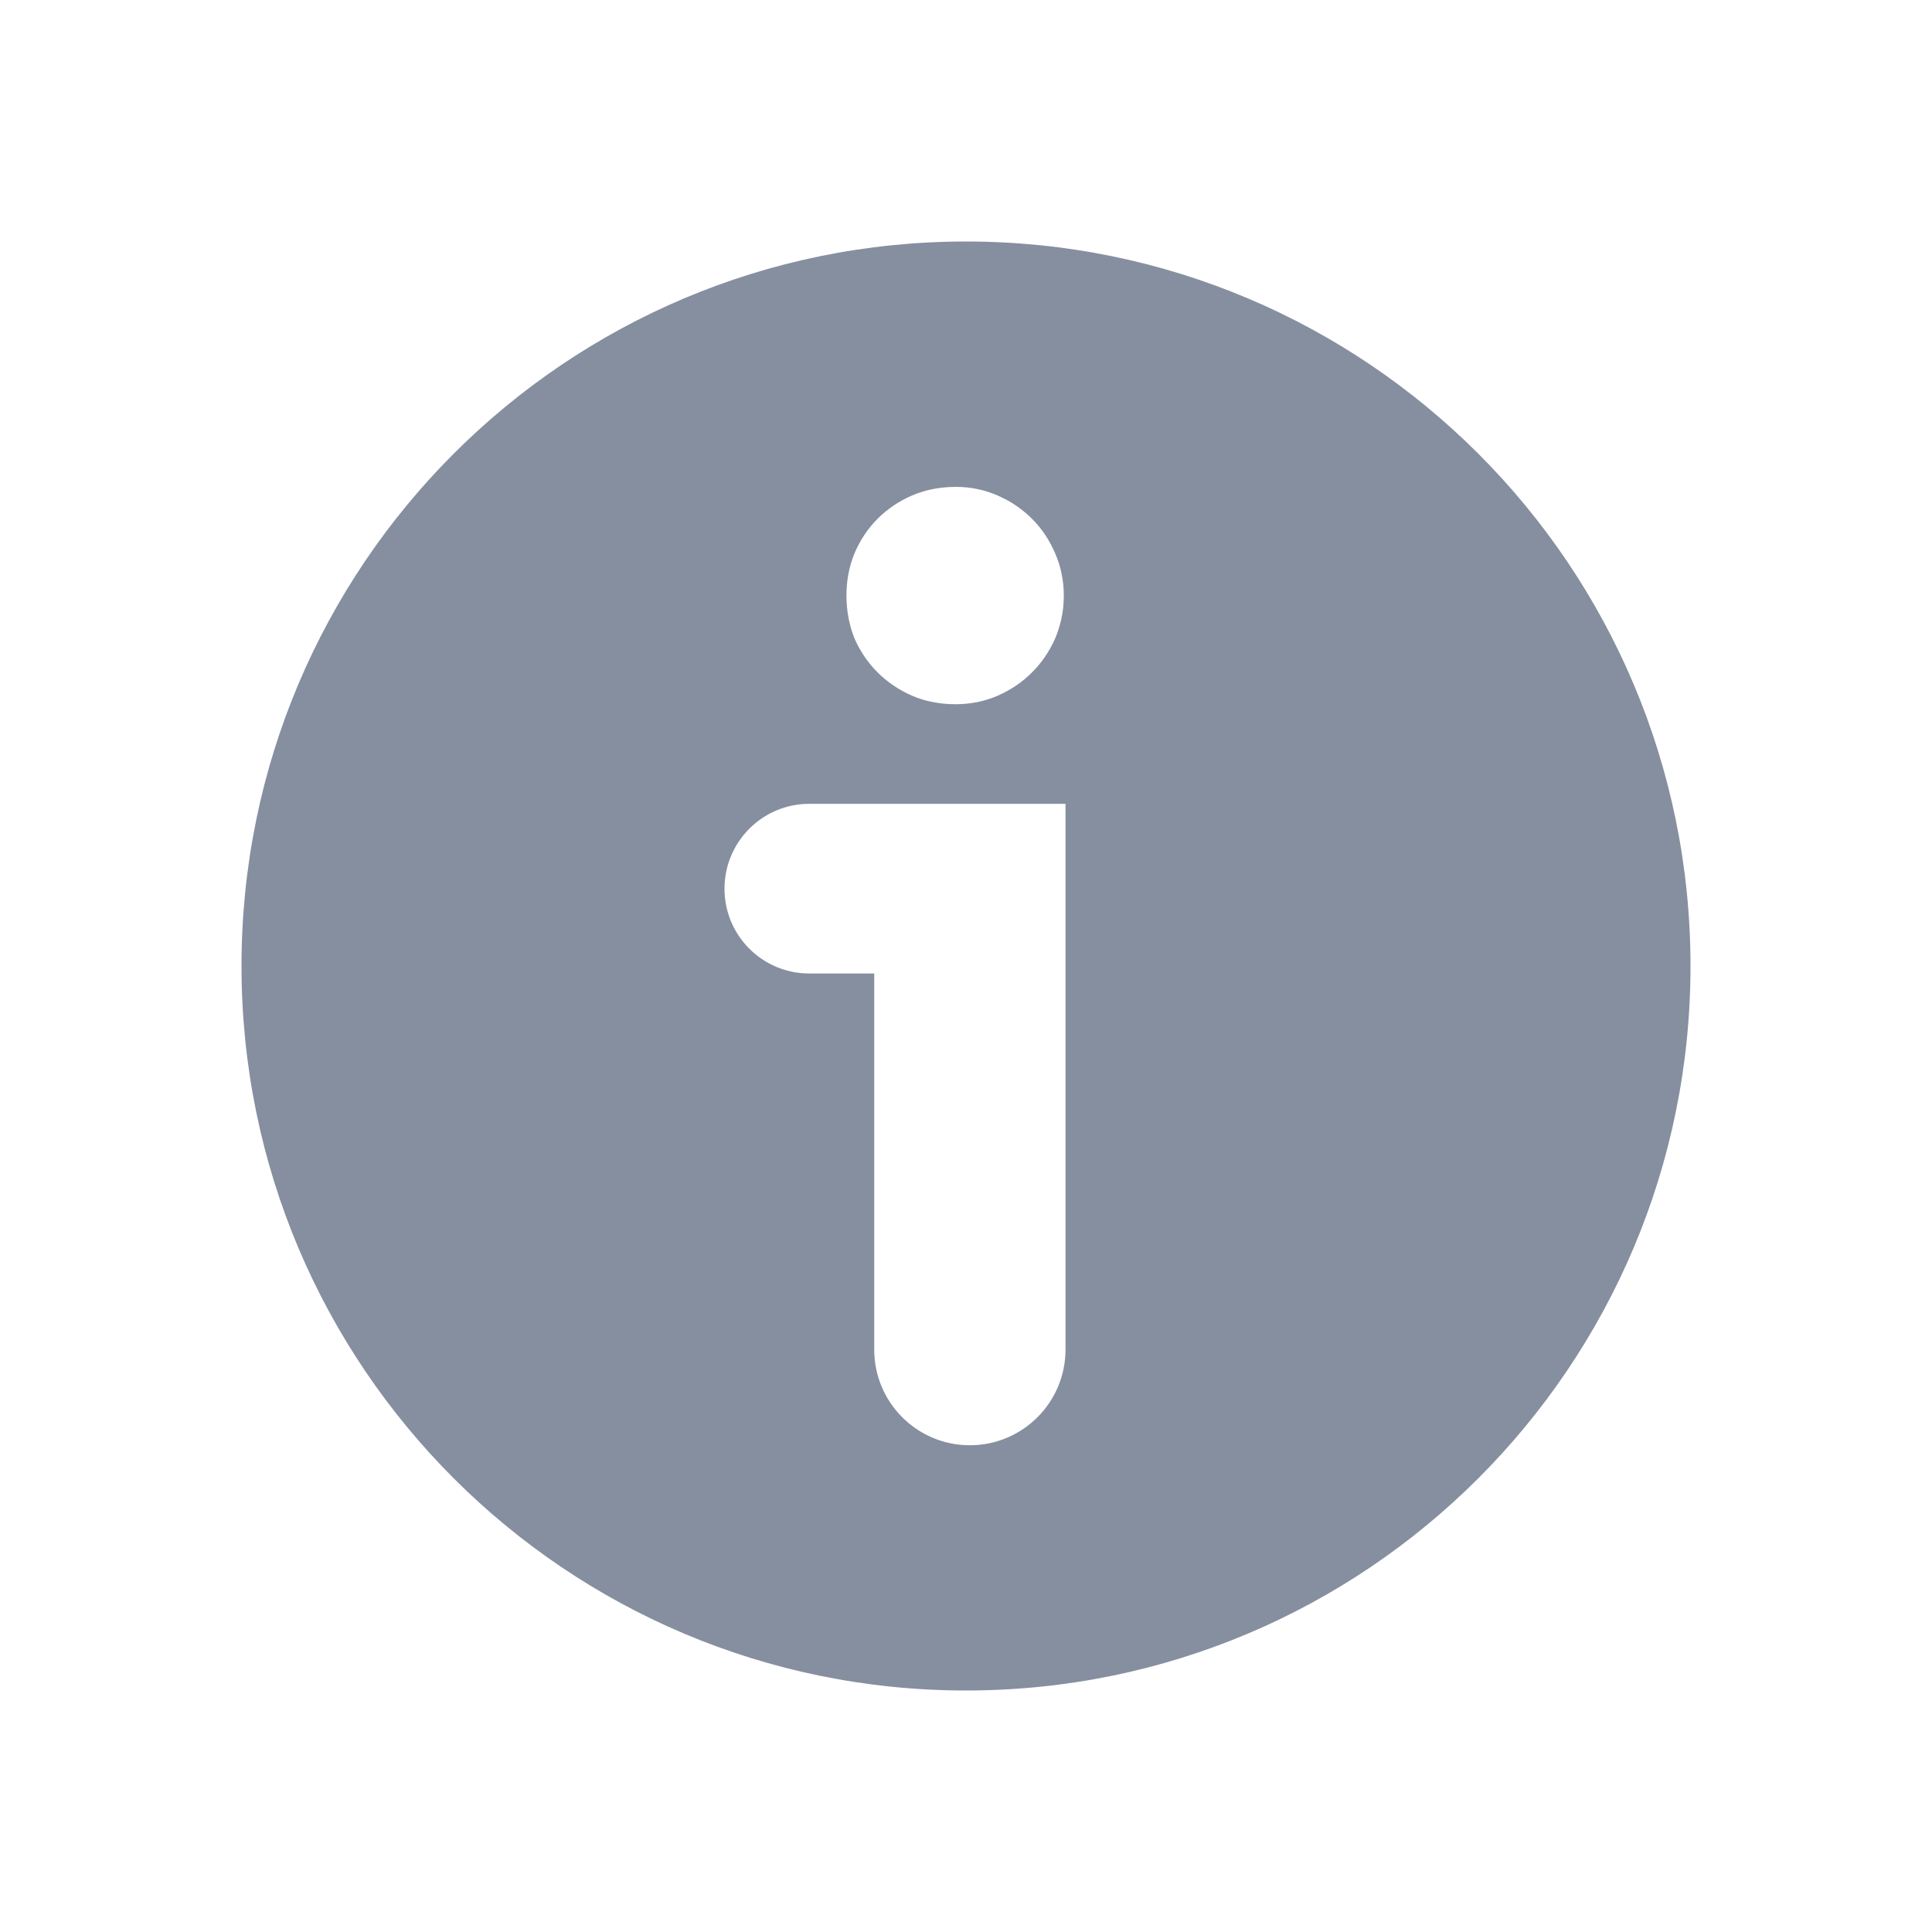<svg xmlns="http://www.w3.org/2000/svg" width="16" height="16" viewBox="0 0 16 16" fill="none">
  <path fill-rule="evenodd" clip-rule="evenodd" d="M14 8C14 11.314 11.314 14 8 14C4.686 14 2 11.314 2 8C2 4.686 4.686 2 8 2C11.314 2 14 4.686 14 8ZM6.702 6.657H8.824V11.177C8.824 11.614 8.469 11.969 8.032 11.969C7.594 11.969 7.24 11.614 7.24 11.177V8.062H6.702C6.314 8.062 6 7.748 6 7.36C6 6.972 6.314 6.657 6.702 6.657ZM7.01 4.932C7.01 4.808 7.032 4.691 7.076 4.584C7.123 4.472 7.188 4.376 7.269 4.295C7.35 4.214 7.445 4.15 7.554 4.103C7.603 4.082 7.654 4.066 7.707 4.054C7.774 4.04 7.843 4.032 7.915 4.032C8.037 4.032 8.152 4.056 8.261 4.103C8.29 4.116 8.318 4.13 8.346 4.145C8.419 4.186 8.486 4.236 8.545 4.295C8.627 4.376 8.691 4.472 8.739 4.584C8.763 4.64 8.782 4.698 8.793 4.759C8.804 4.815 8.81 4.873 8.81 4.932C8.81 5 8.803 5.065 8.789 5.128C8.777 5.182 8.76 5.235 8.739 5.286C8.691 5.394 8.627 5.489 8.545 5.57C8.504 5.611 8.459 5.648 8.41 5.681C8.363 5.712 8.314 5.739 8.261 5.762C8.152 5.809 8.037 5.832 7.915 5.832C7.851 5.832 7.79 5.827 7.731 5.815C7.669 5.804 7.61 5.786 7.554 5.762C7.445 5.714 7.35 5.65 7.269 5.57C7.188 5.489 7.123 5.394 7.076 5.286C7.032 5.175 7.01 5.057 7.01 4.932Z" fill="#868FA0"/>
</svg>